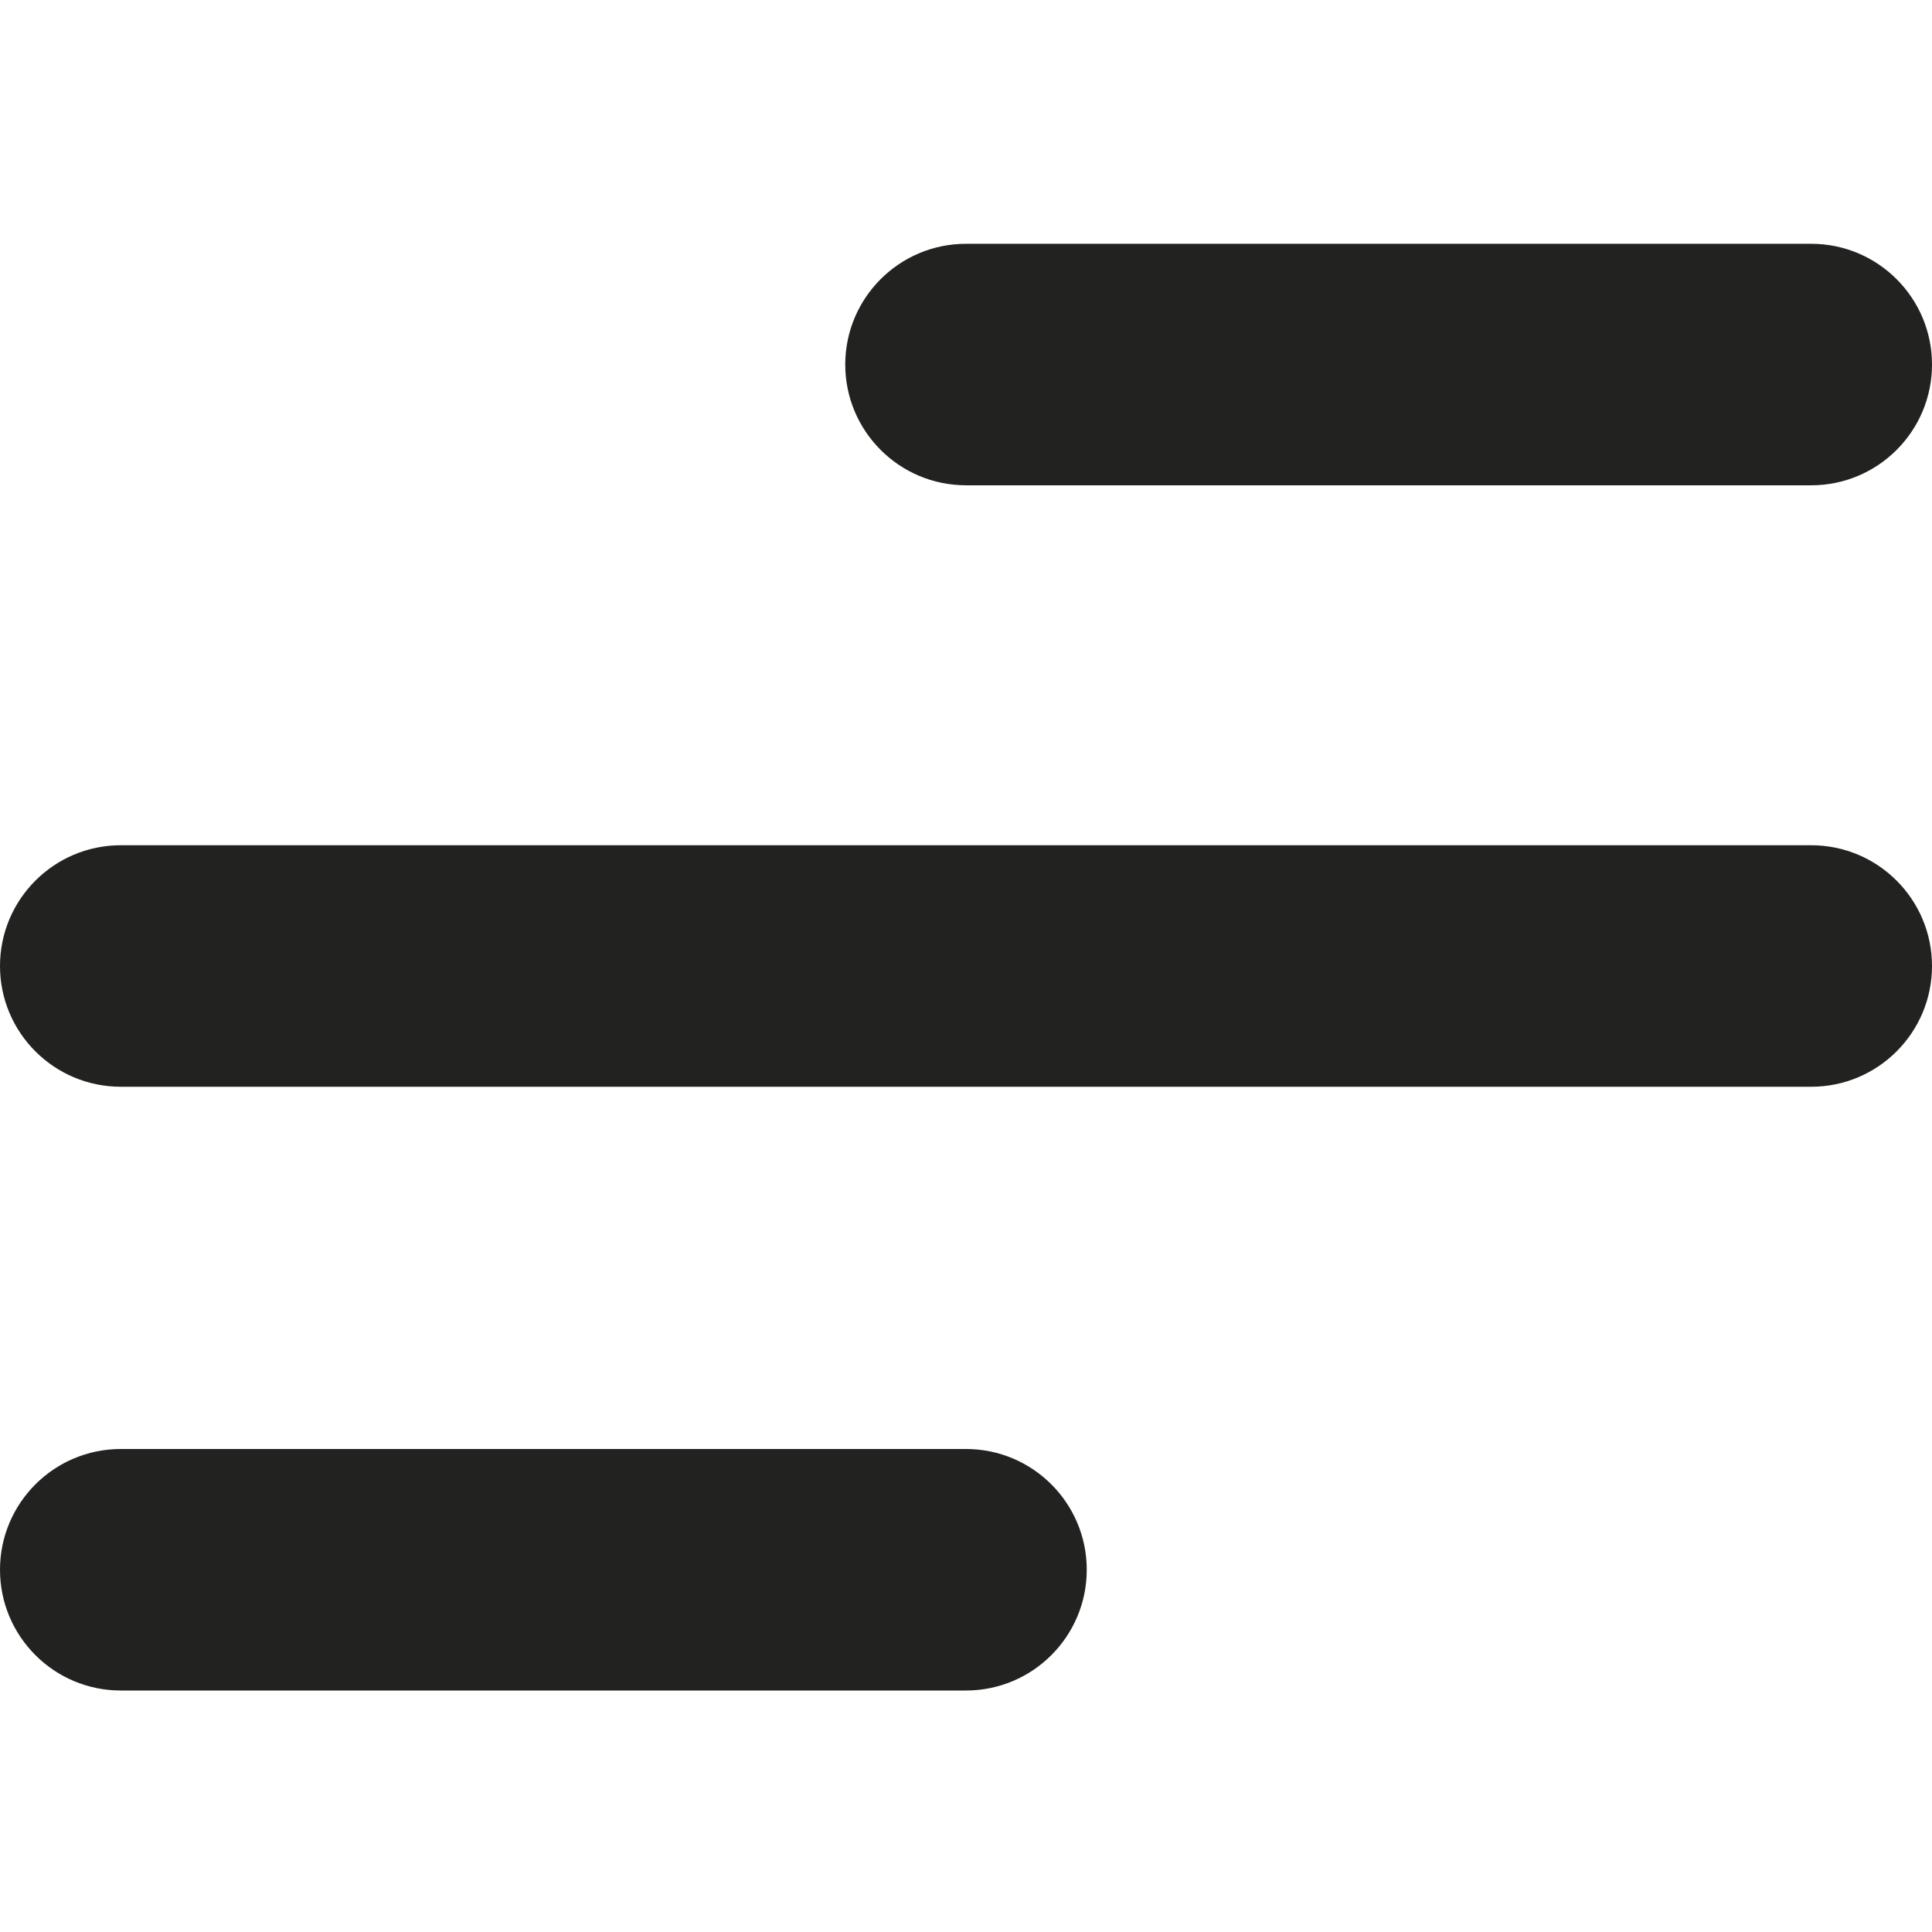 <?xml version="1.0" encoding="utf-8"?>
<!-- Generator: Adobe Illustrator 19.2.1, SVG Export Plug-In . SVG Version: 6.00 Build 0)  -->
<!DOCTYPE svg PUBLIC "-//W3C//DTD SVG 1.1//EN" "http://www.w3.org/Graphics/SVG/1.1/DTD/svg11.dtd">
<svg version="1.1" id="Layer_1" xmlns="http://www.w3.org/2000/svg" xmlns:xlink="http://www.w3.org/1999/xlink" x="0px" y="0px"
	 width="16px" height="16px" viewBox="0 0 16 16" enable-background="new 0 0 16 16" xml:space="preserve">
<path fill="#222221" d="M1,14h7c0.552,0,1-0.448,1-1c0-0.552-0.448-1-1-1H1c-0.552,0-1,0.448-1,1C0,13.552,0.448,14,1,14z"/>
<path fill="#222221" d="M15,2.019H8c-0.552,0-1,0.448-1,1s0.448,1,1,1h7c0.552,0,1-0.448,1-1S15.552,2.019,15,2.019z"/>
<path fill="#222221" d="M15,7H1C0.448,7,0,7.448,0,8c0,0.552,0.448,1,1,1h14c0.552,0,1-0.448,1-1C16,7.448,15.552,7,15,7z"/>
</svg>
